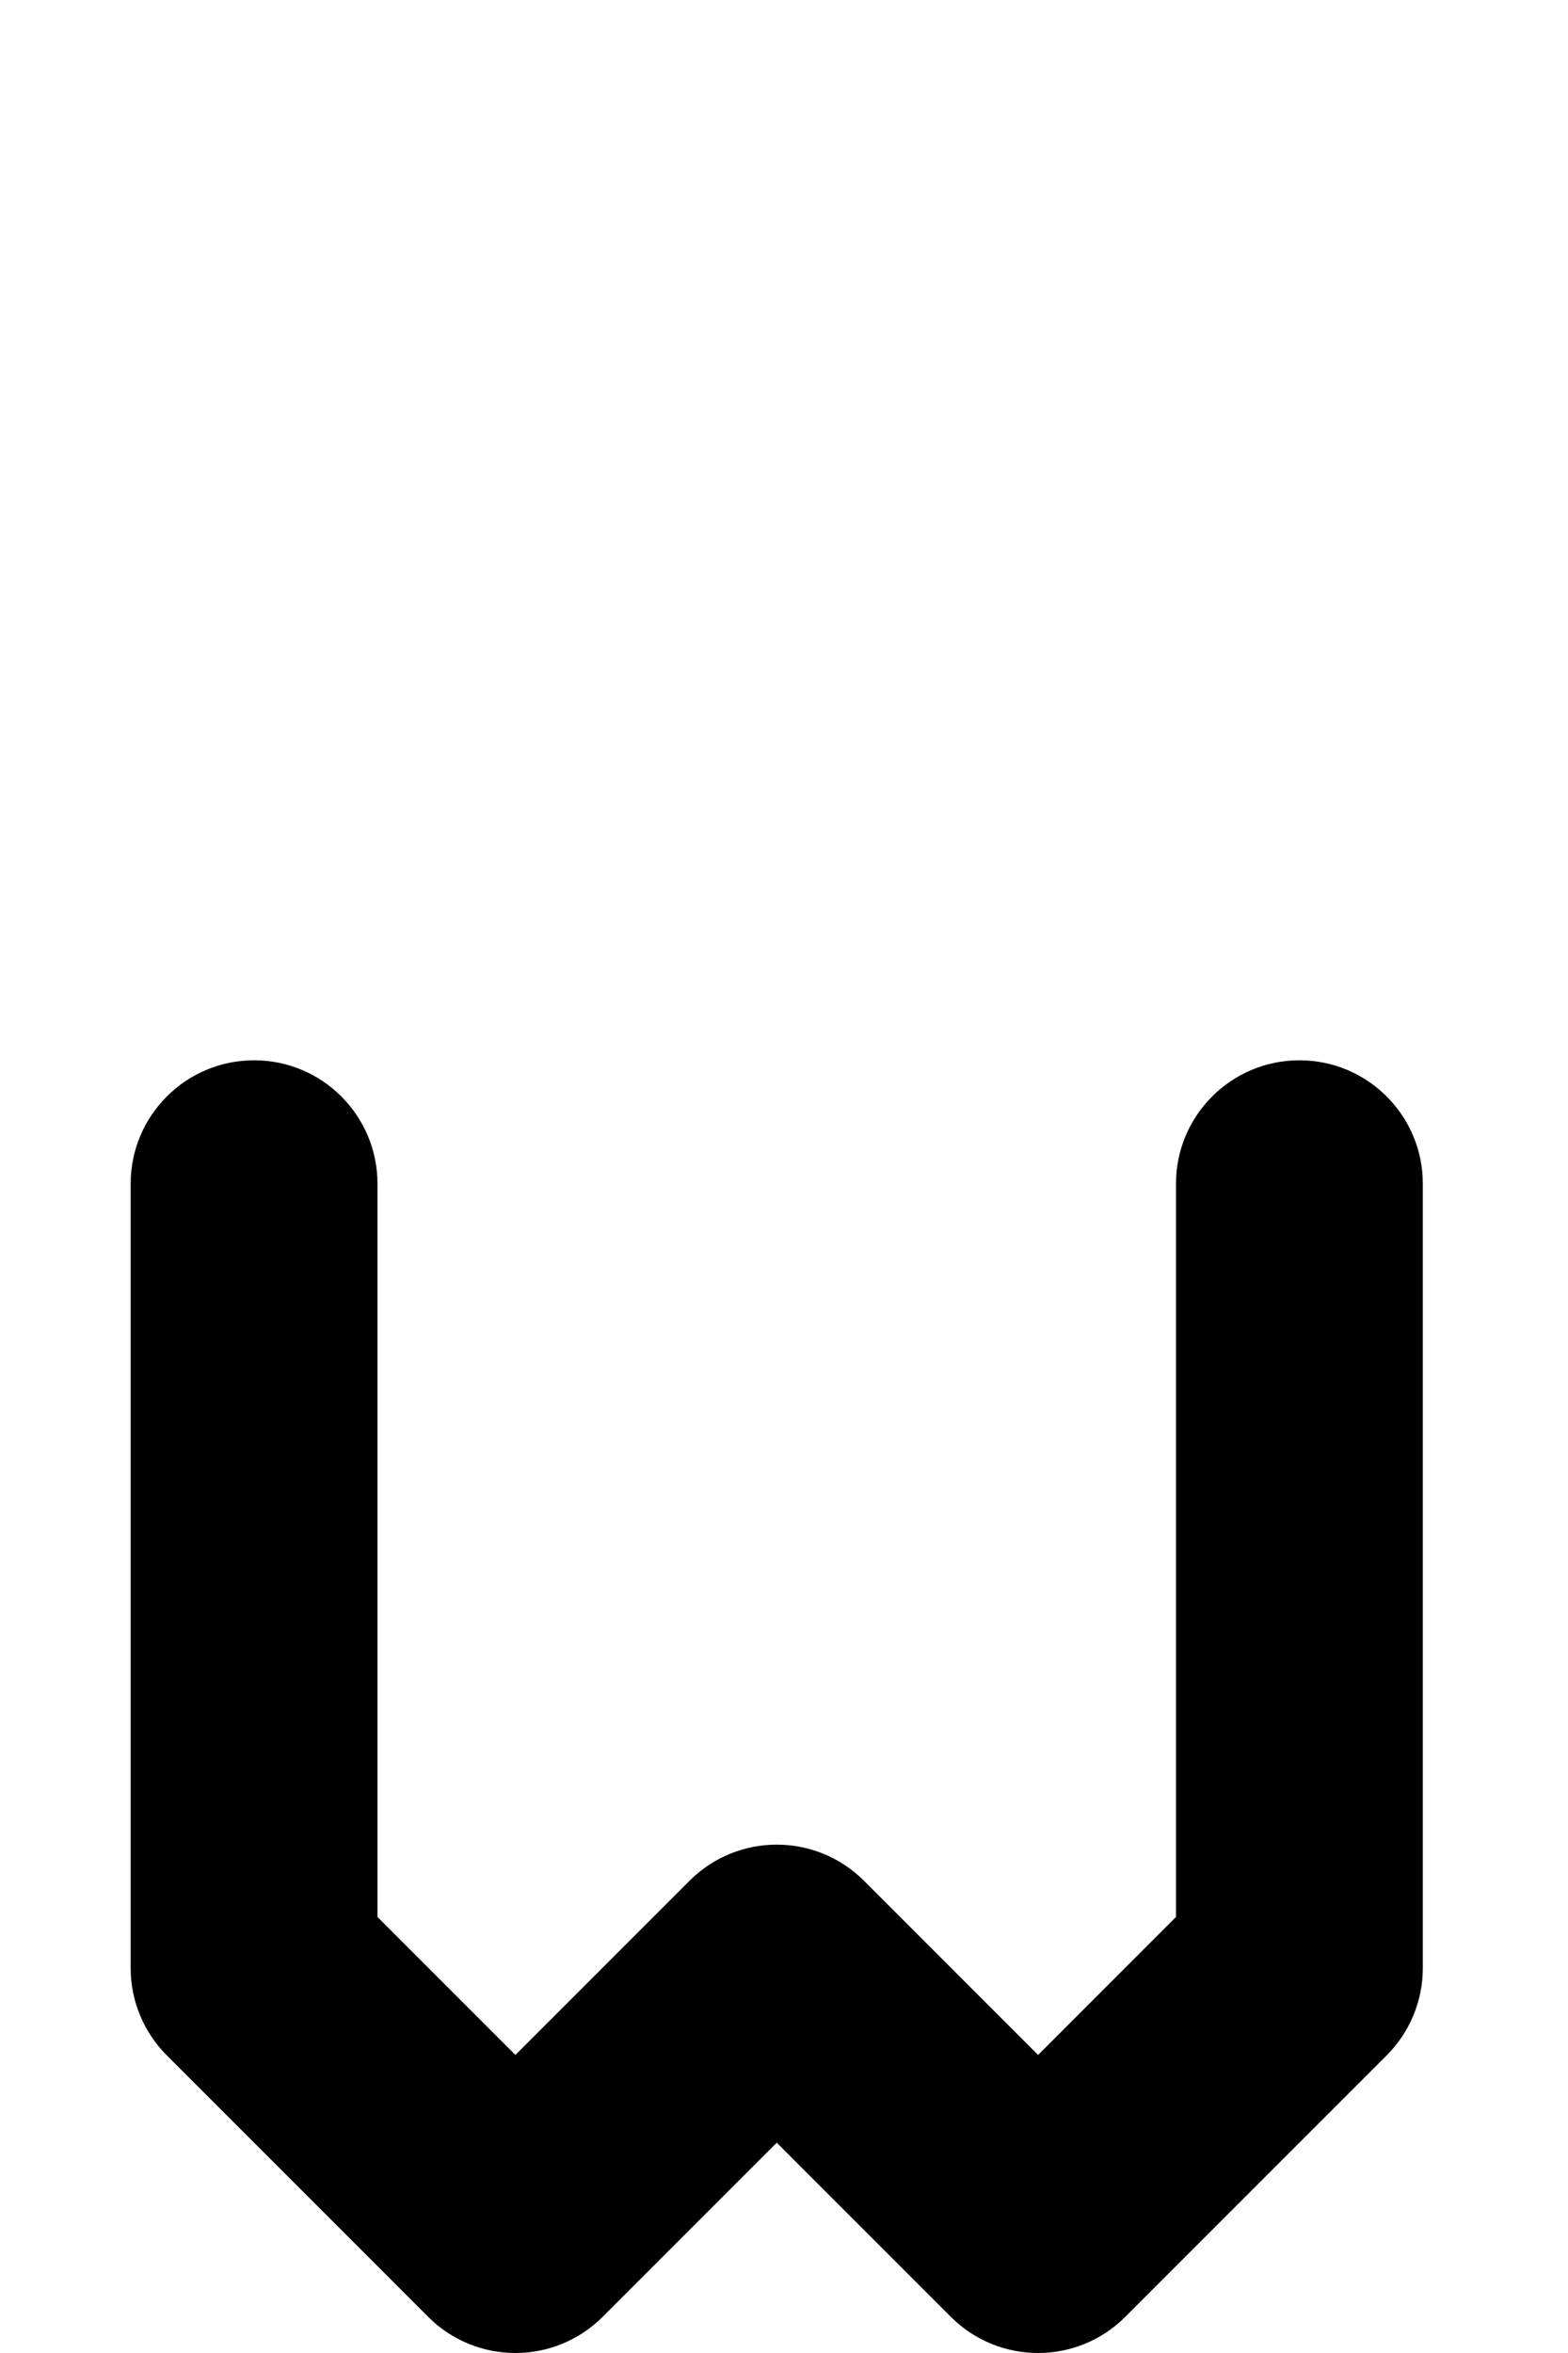 <svg width="108" height="162" viewBox="0 0 108 162" fill="none" xmlns="http://www.w3.org/2000/svg">
<path d="M17.5 73C22.194 73 26 76.806 26 81.5V131.979L35.5 141.479L47.49 129.49C50.809 126.17 56.191 126.17 59.51 129.49L71.5 141.479L81 131.979V81.5C81 76.806 84.806 73 89.5 73C94.194 73 98 76.806 98 81.5V135.5C98 137.754 97.105 139.916 95.51 141.51L77.51 159.51C74.191 162.83 68.809 162.83 65.49 159.51L53.5 147.521L41.51 159.51C38.191 162.83 32.809 162.83 29.49 159.51L11.49 141.51C9.896 139.916 9 137.754 9 135.5V81.5C9 76.806 12.806 73 17.5 73Z" fill="black"/>
</svg>